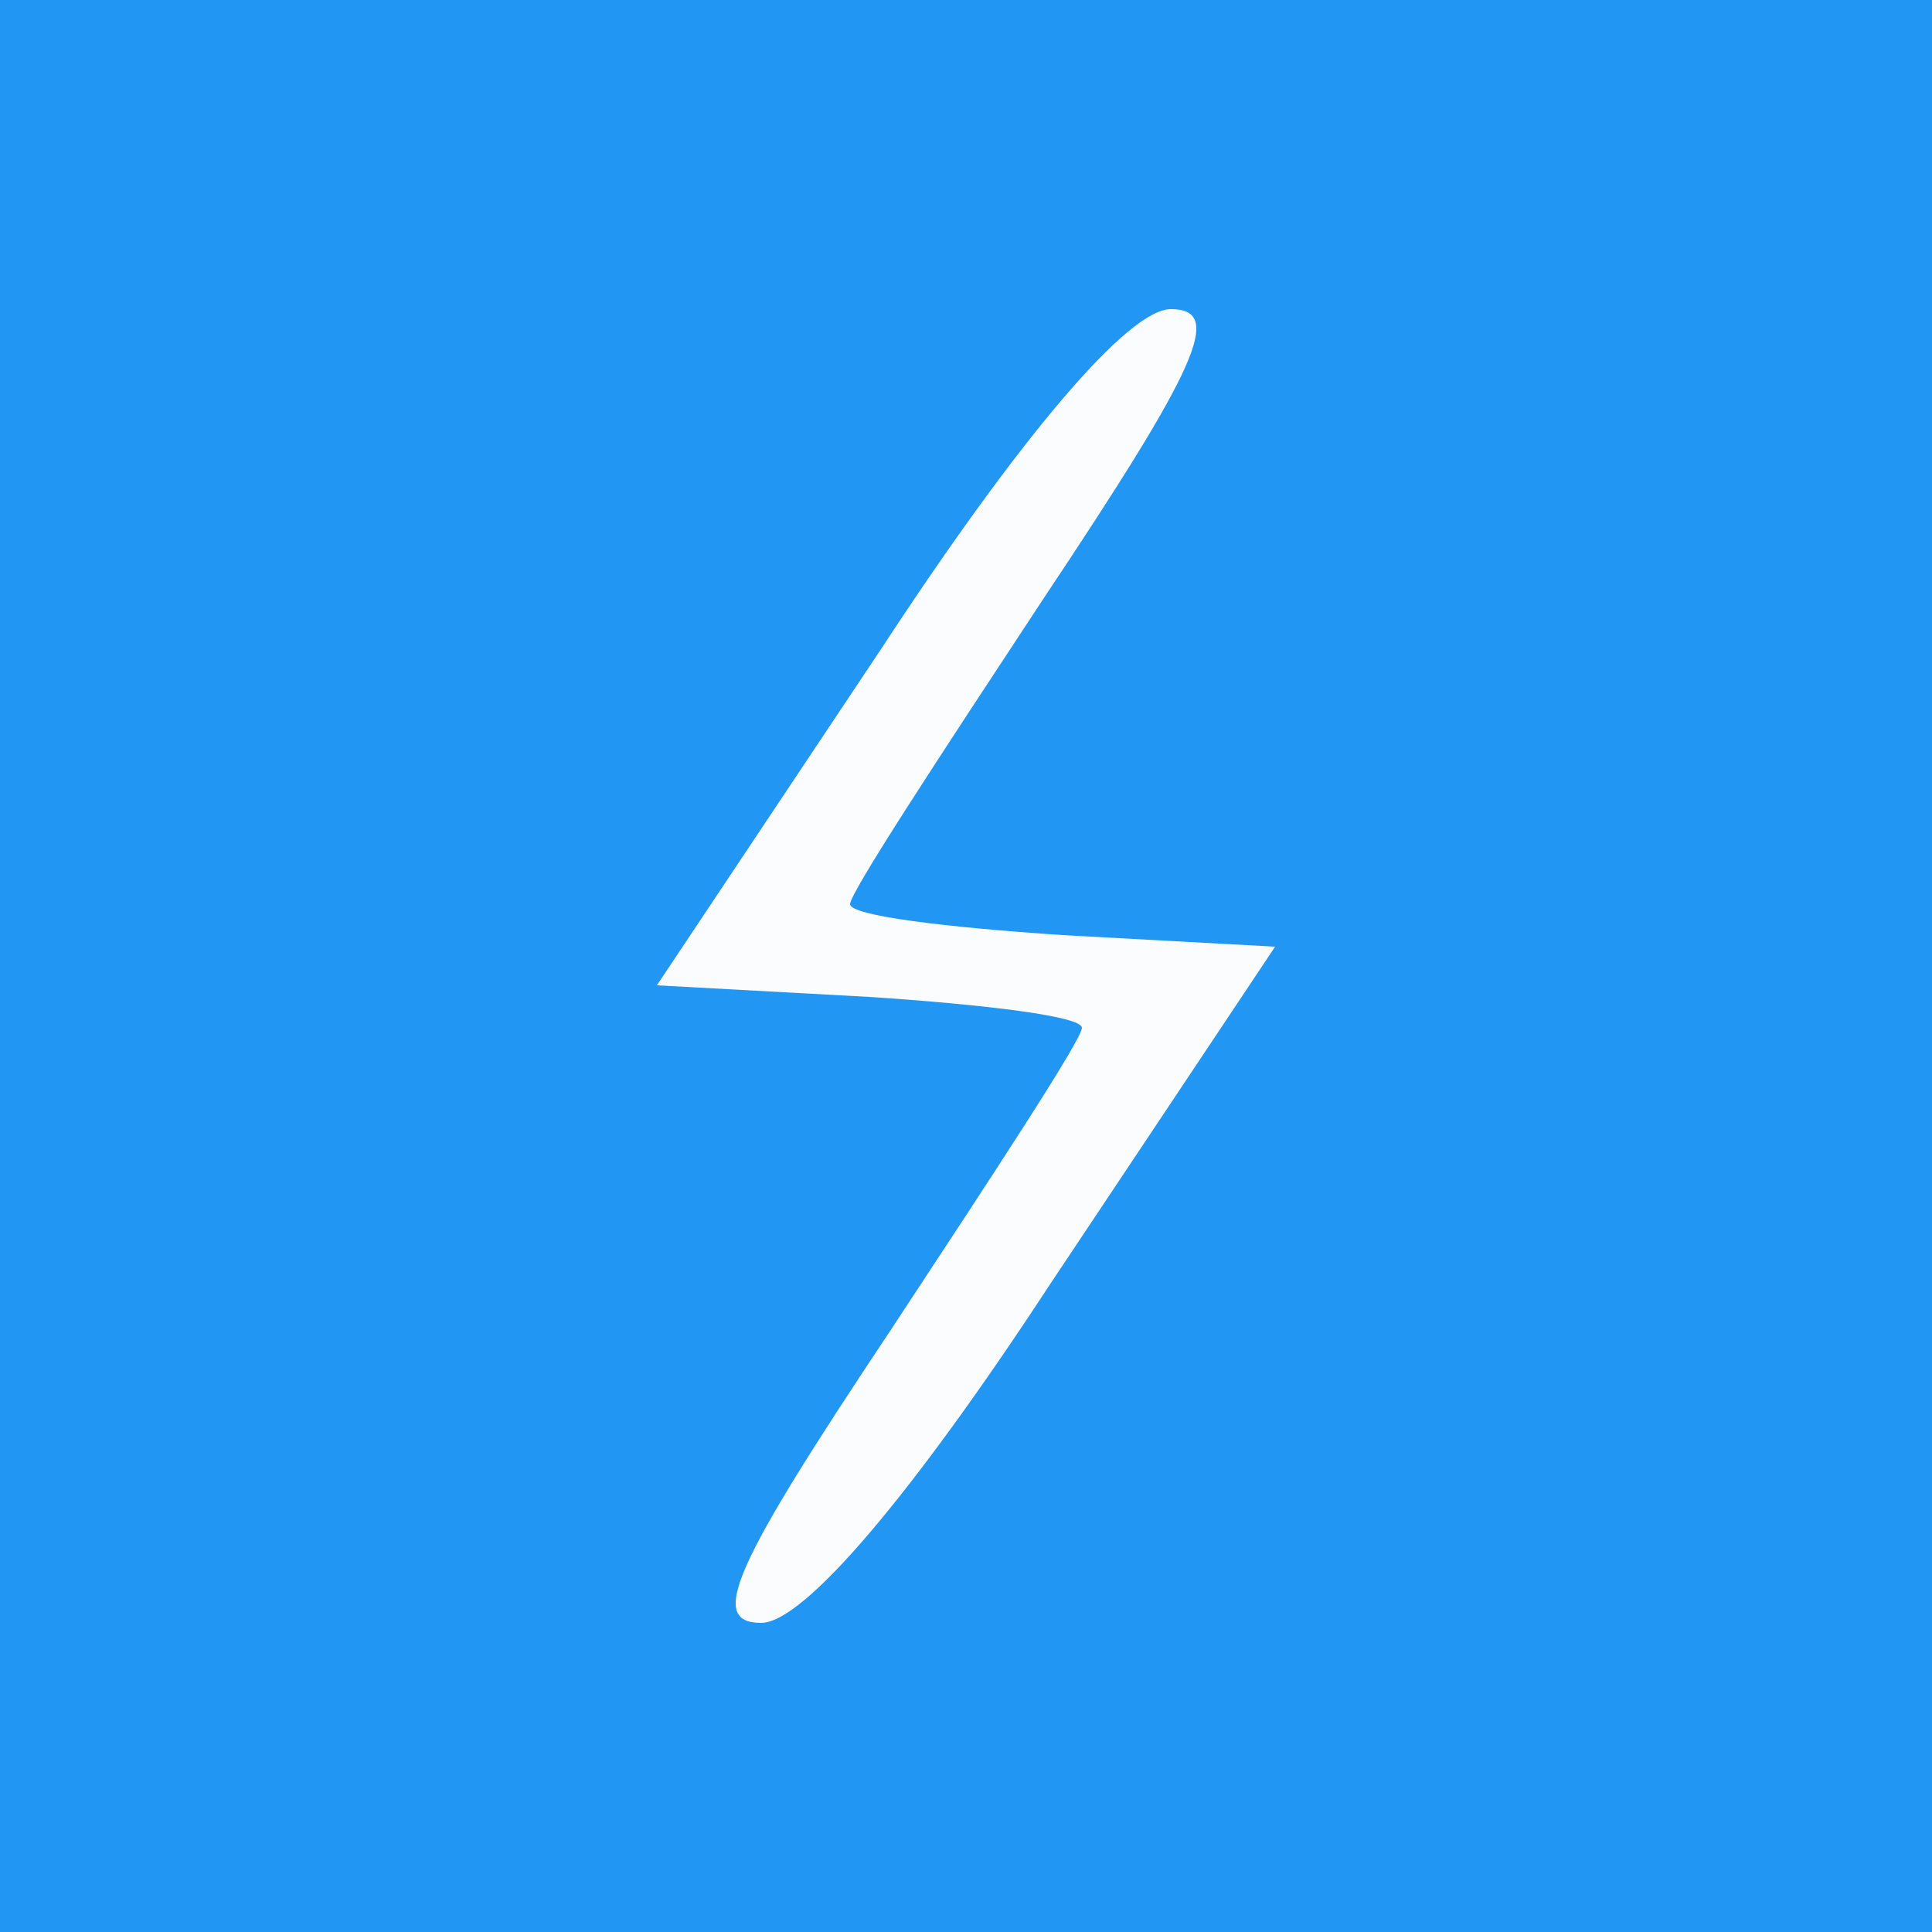 
<svg version="1.0" xmlns="http://www.w3.org/2000/svg"
 width="50pt" height="50pt" viewBox="0 0 50 50"
>
<rect x="0" y="0" width="50" height="50" fill="#333333" stroke="none"/>
<rect width="50pt" height="50pt" y="0" x="0" fill="#2196f3"/>
<g transform="translate(0,50) scale(0.1,-0.1)"
fill="#fafcfe" stroke="none">
<path d="M228 332 l-58 -87 55 -3 c30 -2 55 -5 55 -8 0 -3 -23 -38 -50 -79
-40 -60 -47 -75 -33 -75 11 0 39 33 75 88 l58 87 -55 3 c-30 2 -55 5 -55 8 0
3 23 38 50 79 40 60 47 75 33 75 -11 0 -39 -33 -75 -88z"/>
</g>
</svg>
